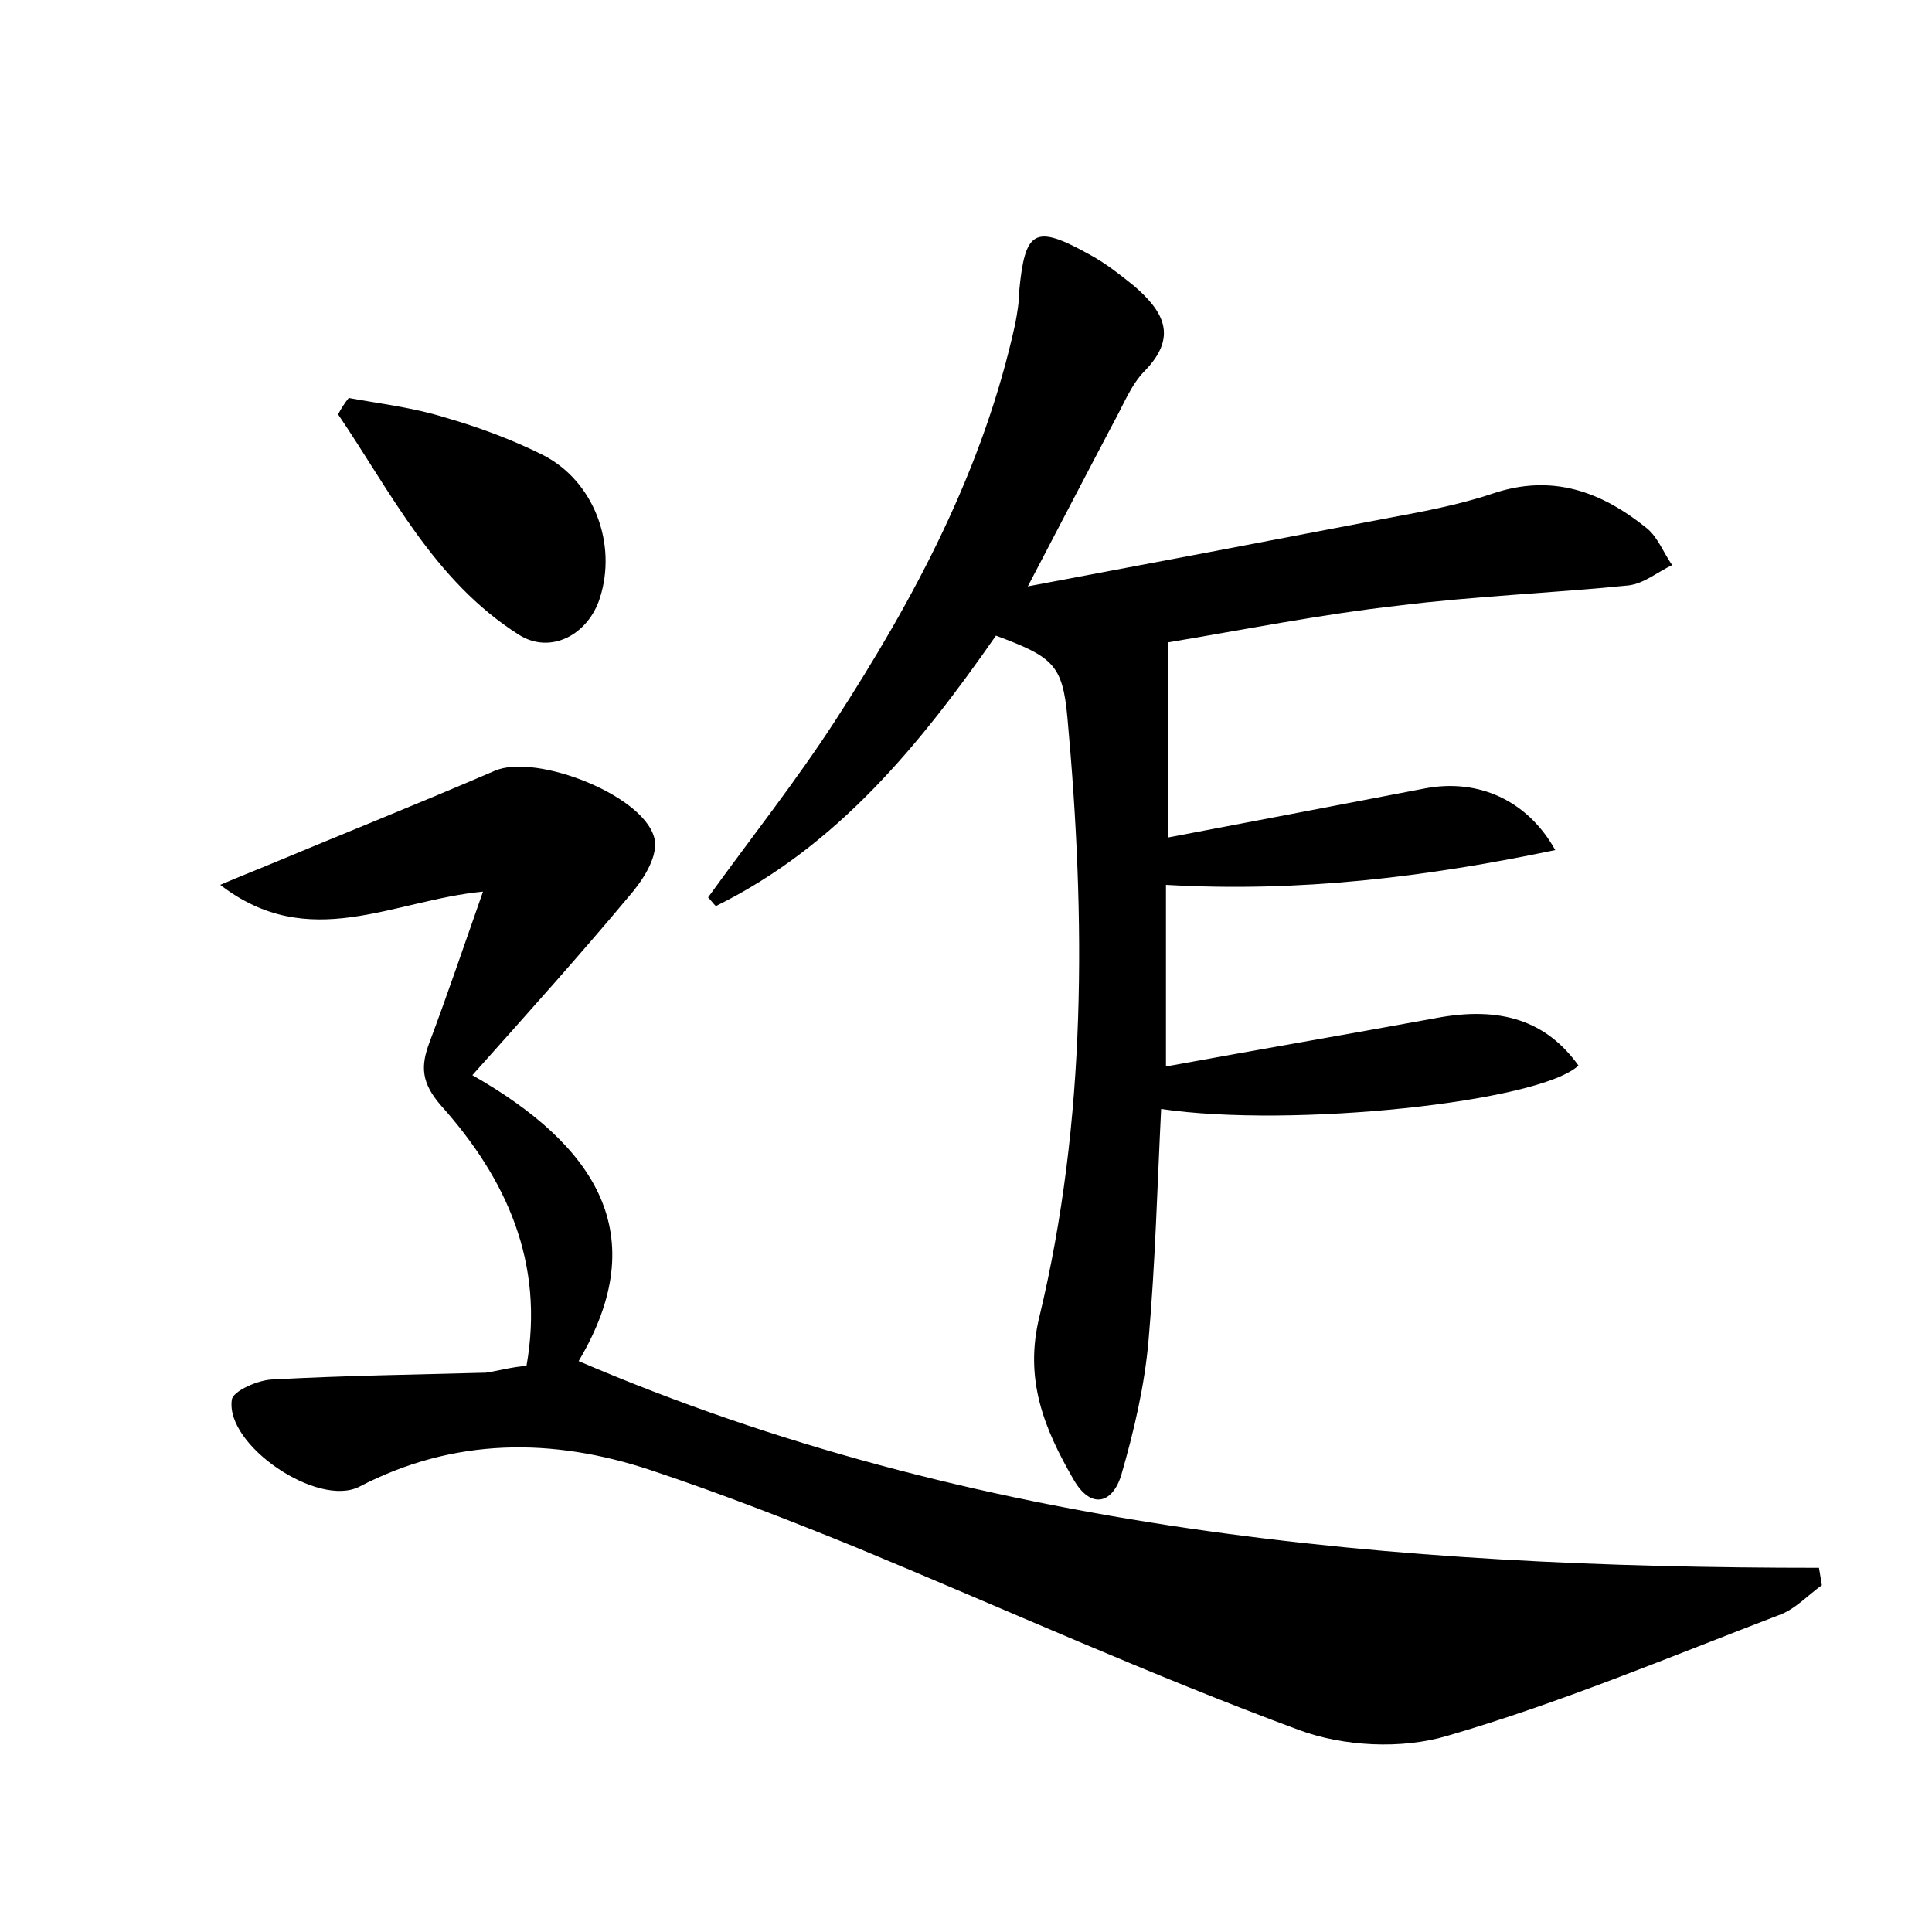 <?xml version="1.0" encoding="utf-8"?>
<!-- Generator: Adobe Illustrator 22.0.0, SVG Export Plug-In . SVG Version: 6.00 Build 0)  -->
<svg version="1.1" id="图层_1" xmlns="http://www.w3.org/2000/svg" xmlns:xlink="http://www.w3.org/1999/xlink" x="0px" y="0px"
	 viewBox="0 0 200 200" style="enable-background:new 0 0 200 200;" xml:space="preserve">
<style type="text/css">
	.st1{fill:#010000;}
	.st4{fill:#fbfafc;}
</style>
<g>
	
	<path d="M54.5,141.4c1.9-10.7-2.1-19.4-8.8-26.9c-2.1-2.4-2.2-4.1-1.2-6.7c1.8-4.8,3.5-9.8,5.5-15.5c-9.4,0.9-18,6.4-27.2-0.7
		c2.1-0.9,3.4-1.4,4.6-1.9c7.9-3.3,15.9-6.5,23.8-9.9c4.3-1.9,16,2.7,16.6,7.3c0.2,1.8-1.3,4.1-2.7,5.7c-5.1,6.1-10.4,12-16.2,18.5
		c12.8,7.3,18.8,16.5,11,29.6c41,17.6,84.4,21.4,128.4,21.4c0.1,0.6,0.2,1.2,0.3,1.8c-1.4,1-2.7,2.4-4.2,3
		c-11.5,4.4-22.9,9.2-34.6,12.6c-4.7,1.4-10.7,1.1-15.3-0.6c-15.4-5.7-30.4-12.5-45.6-18.8c-7.1-2.9-14.3-5.7-21.5-8.1
		c-10.2-3.4-20.4-3.4-30.2,1.7c-4.3,2.2-13.9-4.3-13.2-9c0.1-0.9,2.8-2.1,4.3-2.1c7.3-0.4,14.7-0.5,22-0.7
		C51.6,141.9,53,141.5,54.5,141.4z"/>
	<path d="M120.9,66.5c0,7,0,13.3,0,20.2c9-1.7,17.8-3.4,26.7-5.1c5.4-1,10.5,1.2,13.4,6.4c-13.4,2.8-26.5,4.4-40.3,3.6
		c0,6.1,0,12.1,0,18.8c9.3-1.7,18.6-3.3,27.9-5c6.8-1.3,11.5,0.3,14.8,4.9c-4,3.8-29.7,6.5-43.2,4.5c-0.4,8-0.6,15.9-1.3,23.9
		c-0.4,4.7-1.5,9.4-2.8,13.9c-0.9,3.1-3.2,3.7-5,0.5c-3-5.2-5.1-10.3-3.5-16.8c4.9-20.4,4.8-41.2,2.9-62c-0.5-5.5-1.5-6.3-7.4-8.5
		c-7.8,11.2-16.4,21.8-29,28c-0.3-0.3-0.5-0.6-0.8-0.9c4.4-6.1,9-11.9,13.1-18.2c8.3-12.8,15.4-26.1,18.7-41.2
		c0.2-1.1,0.4-2.2,0.4-3.3c0.6-6.4,1.6-7,7.2-3.9c1.7,0.9,3.2,2.1,4.7,3.3c3,2.6,4.6,5.2,1.1,8.8c-1.4,1.4-2.2,3.5-3.2,5.3
		c-2.8,5.3-5.6,10.7-8.9,17c12.8-2.4,24.9-4.7,36.9-7c3.8-0.7,7.6-1.4,11.2-2.6c6.2-2.1,11.3-0.2,16,3.6c1.1,0.9,1.7,2.5,2.6,3.8
		c-1.5,0.7-2.9,1.9-4.5,2.1c-7.9,0.8-15.9,1.1-23.9,2.1C136.7,63.6,128.7,65.2,120.9,66.5z"/>
	<path d="M36.1,41.2c3.3,0.6,6.7,1,9.9,2c3.5,1,7,2.3,10.2,3.9c5.3,2.7,7.7,9.2,5.9,14.8c-1.2,3.8-5.1,5.9-8.4,3.8
		C44.9,60.1,40.5,51,35,42.9C35.3,42.3,35.7,41.7,36.1,41.2z"/>
</g>
</svg>
